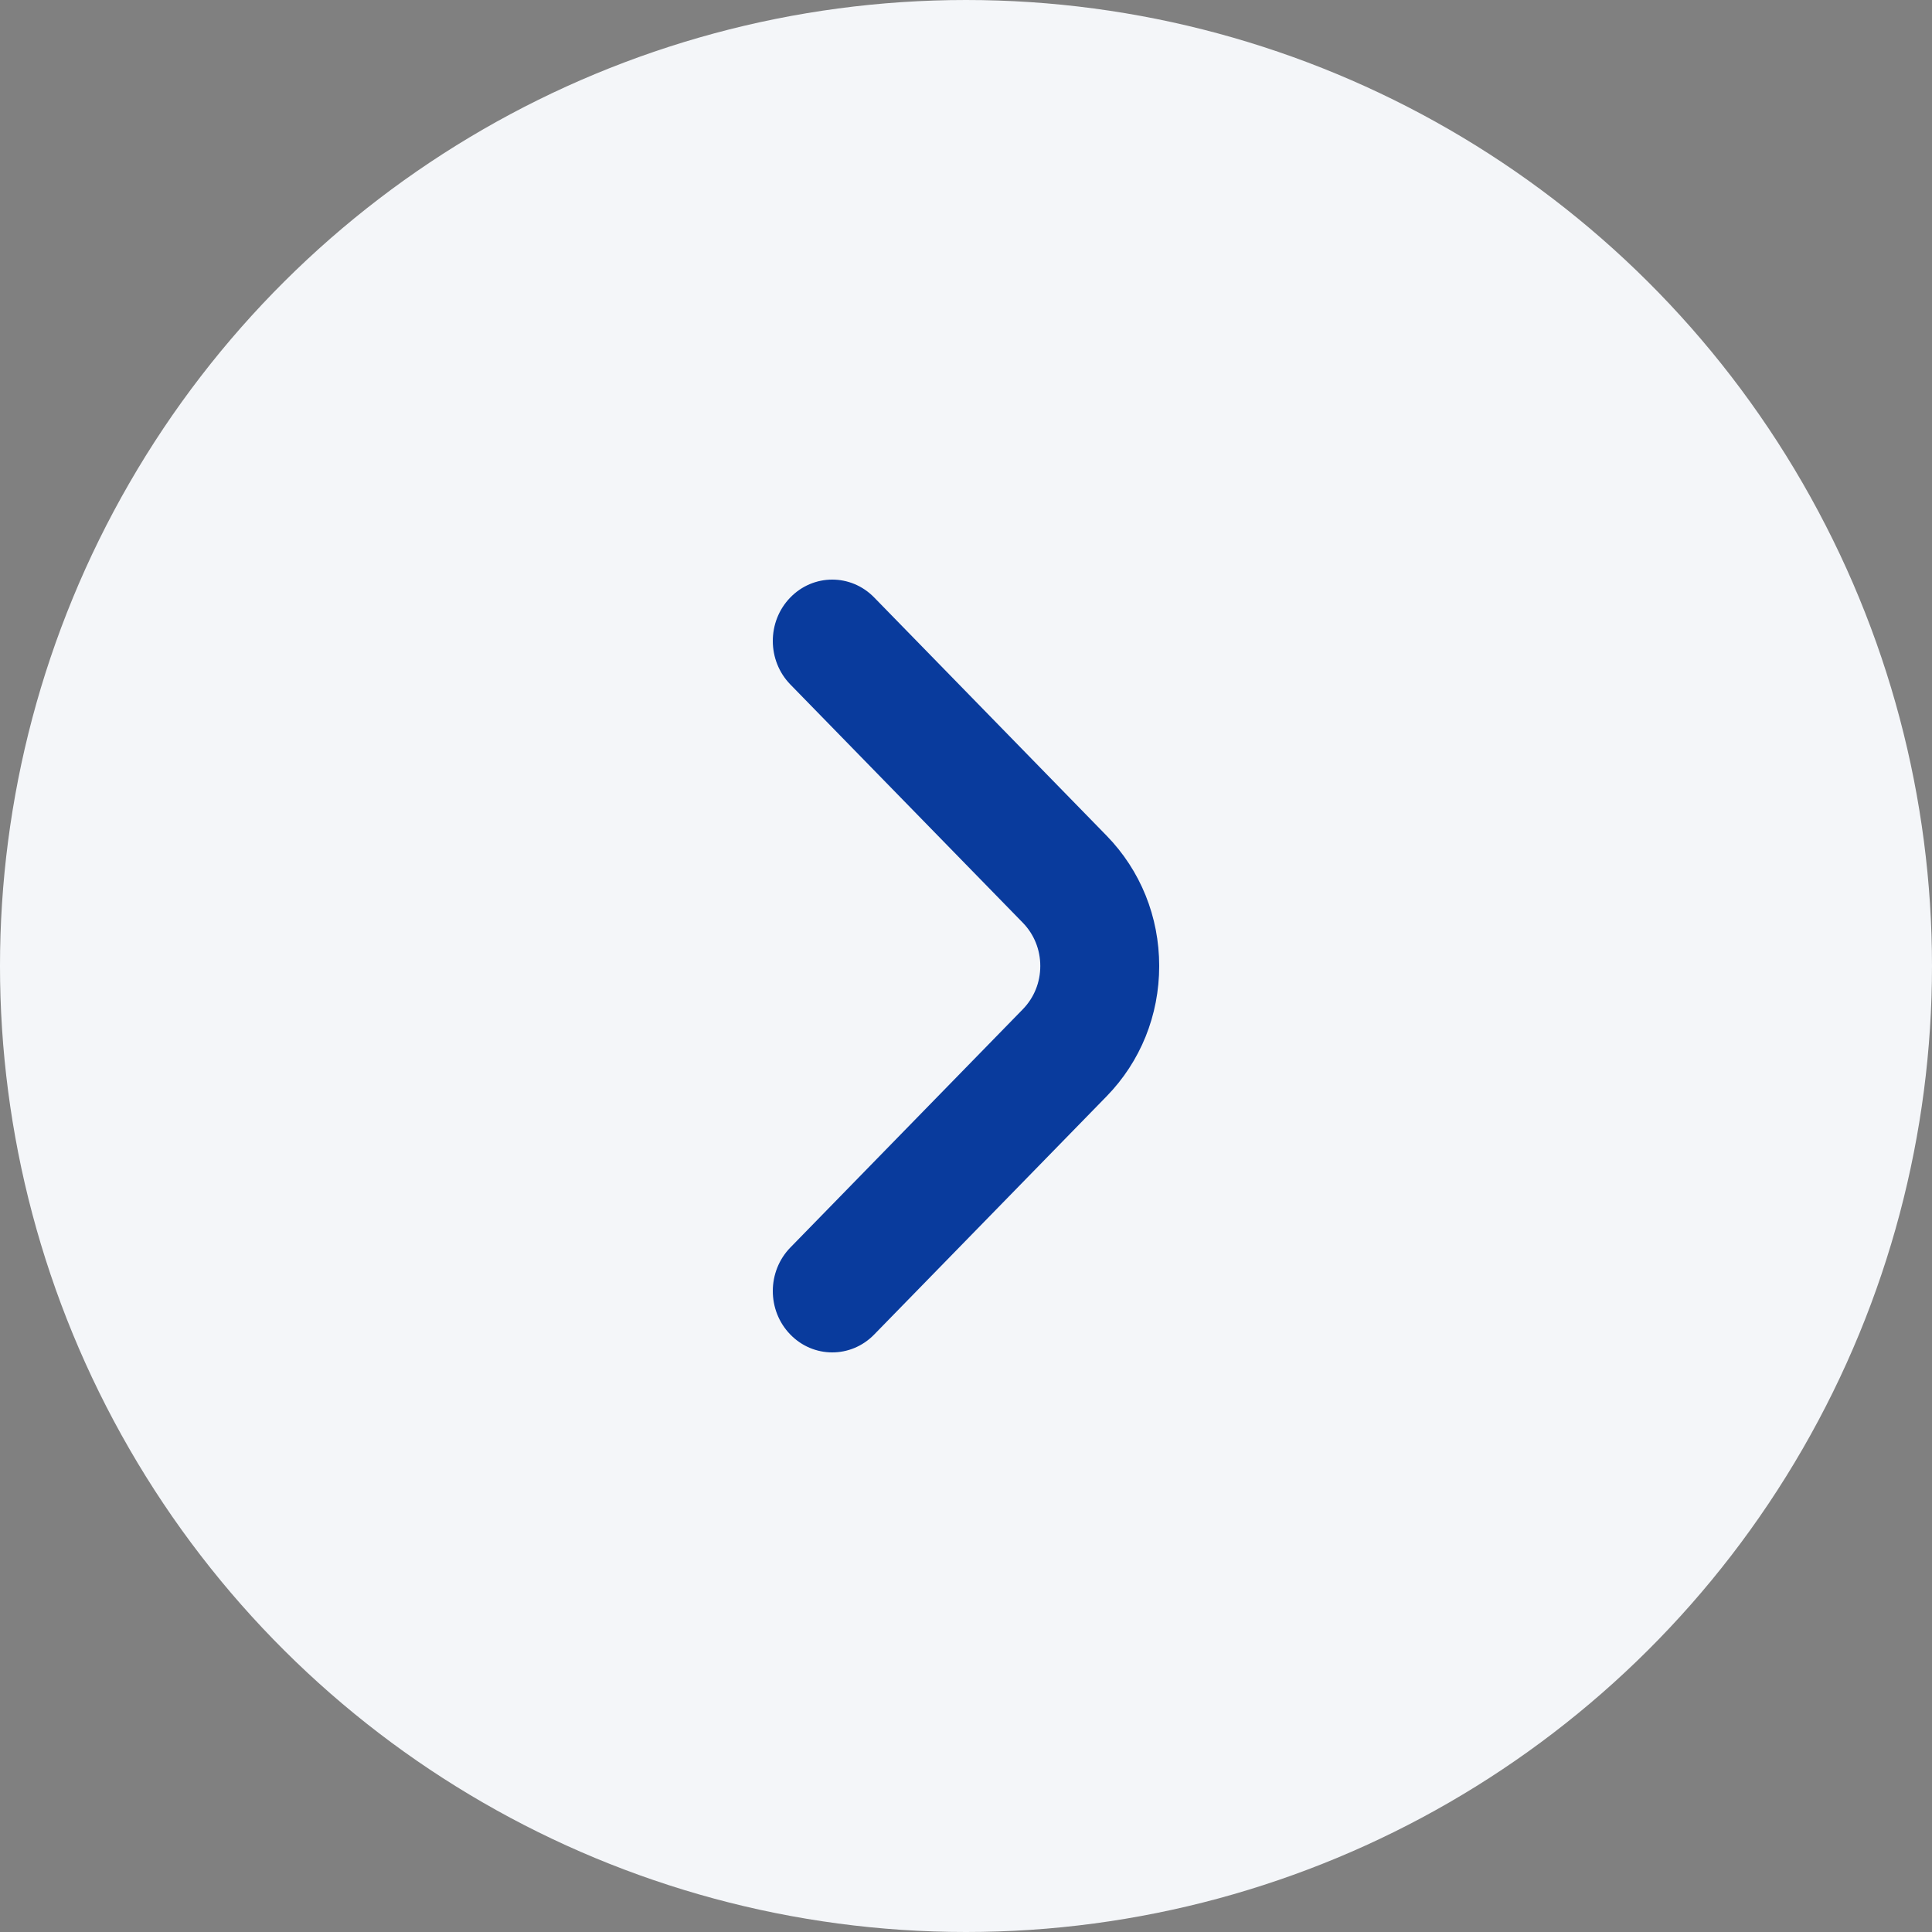 <svg width="40" height="40" viewBox="0 0 40 40" fill="none" xmlns="http://www.w3.org/2000/svg">
<rect x="0" y="0" width="40" height="40" fill="#808080" stroke="none"/>
<circle cx="20" cy="20" r="20" transform="rotate(-90 20 20)" fill="#F4F6F9"/>
<path d="M24 20C24 21.02 23.613 21.978 22.911 22.698L18.098 27.631C17.616 28.125 16.837 28.123 16.358 27.625C15.879 27.128 15.881 26.324 16.363 25.829L21.176 20.896C21.41 20.656 21.538 20.338 21.538 20C21.538 19.662 21.41 19.344 21.176 19.104L16.363 14.171C15.881 13.676 15.879 12.872 16.358 12.375C16.837 11.877 17.616 11.875 18.098 12.369L22.911 17.302C23.613 18.022 24 18.98 24 20Z" fill="#093B9D"/>
</svg>
